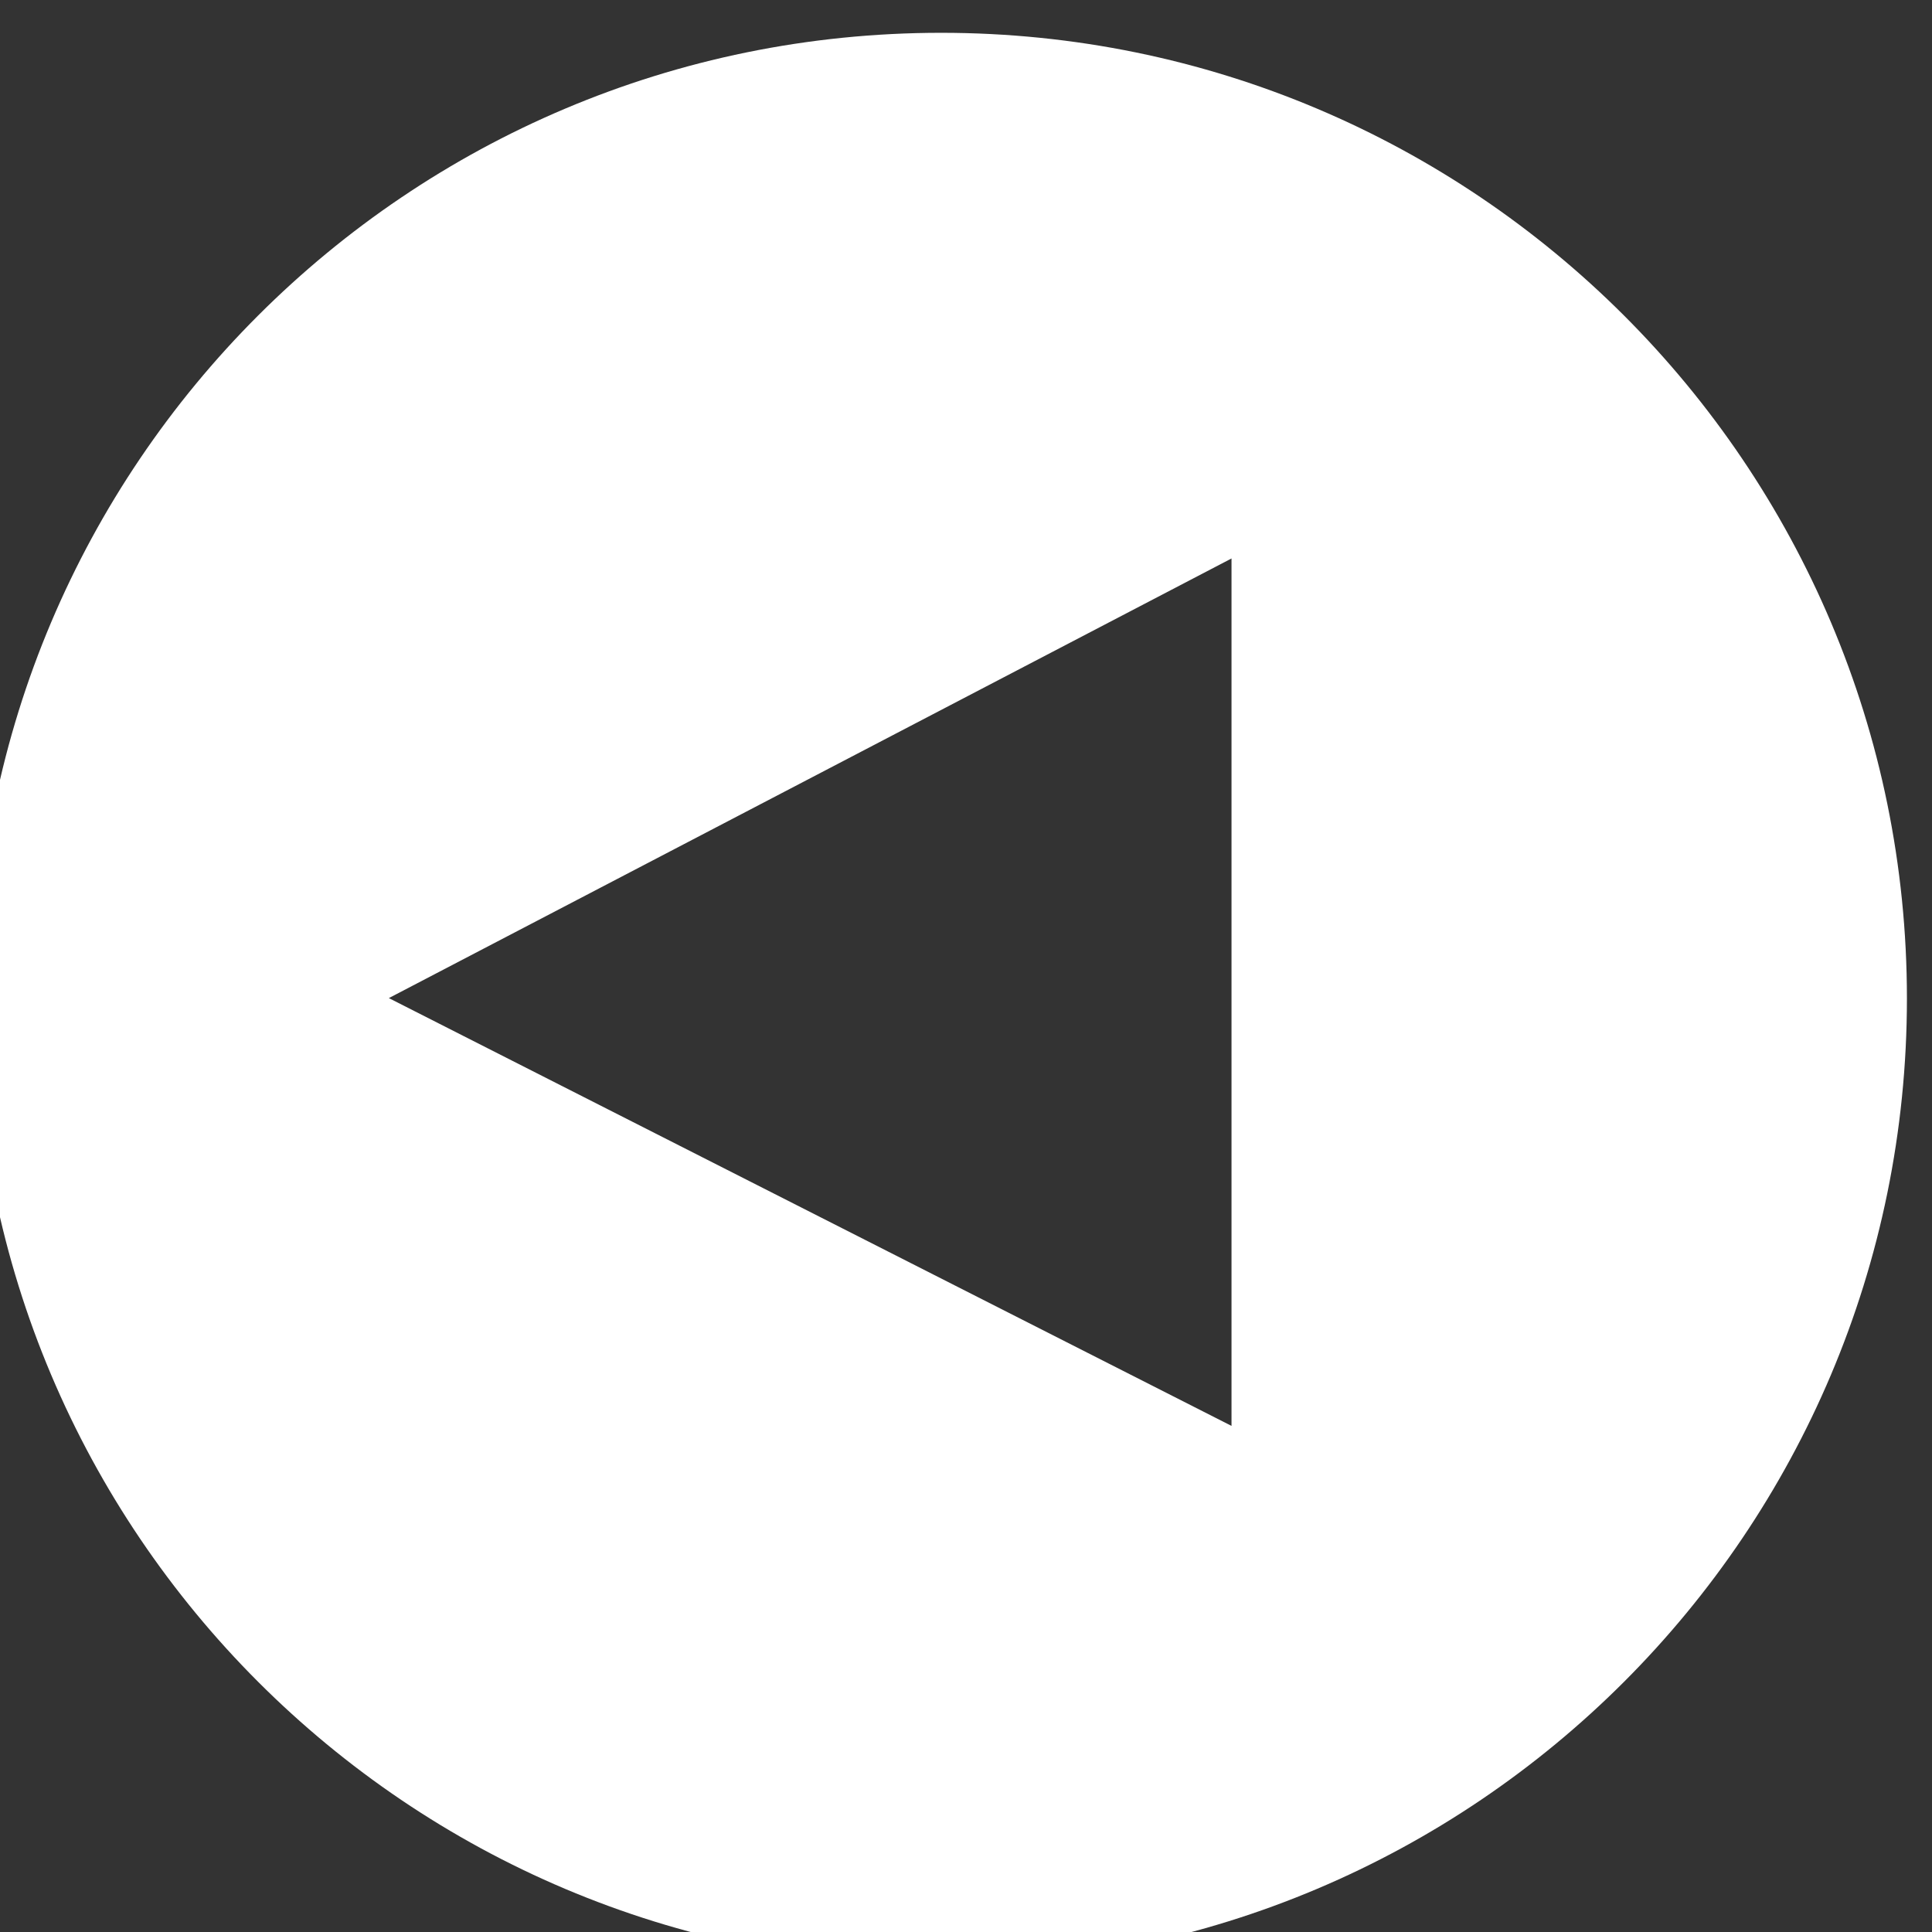 <?xml version="1.0" encoding="utf-8"?>
<!-- Generator: Adobe Illustrator 13.0.0, SVG Export Plug-In . SVG Version: 6.00 Build 14948)  -->
<!DOCTYPE svg PUBLIC "-//W3C//DTD SVG 1.1//EN" "http://www.w3.org/Graphics/SVG/1.1/DTD/svg11.dtd">
<svg version="1.1" id="Layer_1" xmlns="http://www.w3.org/2000/svg" xmlns:xlink="http://www.w3.org/1999/xlink" x="0px" y="0px"
	 width="24.5px" height="24.5px" viewBox="0 0 24.5 24.5" enable-background="new 0 0 24.5 24.5" xml:space="preserve">
<rect x="0" y="0" width="24.5" height="24.5" fill="#333333" stroke="none"/>
<path fill="#FFFFFF" d="M11.935,0.416c-6.766,0-12.25,5.48-12.25,12.246c0,6.768,5.484,12.254,12.25,12.254
	c6.764,0,12.247-5.486,12.247-12.254C24.182,5.896,18.699,0.416,11.935,0.416z M15.617,18.082L4.931,12.657l10.686-5.575V18.082z"/>
</svg>
